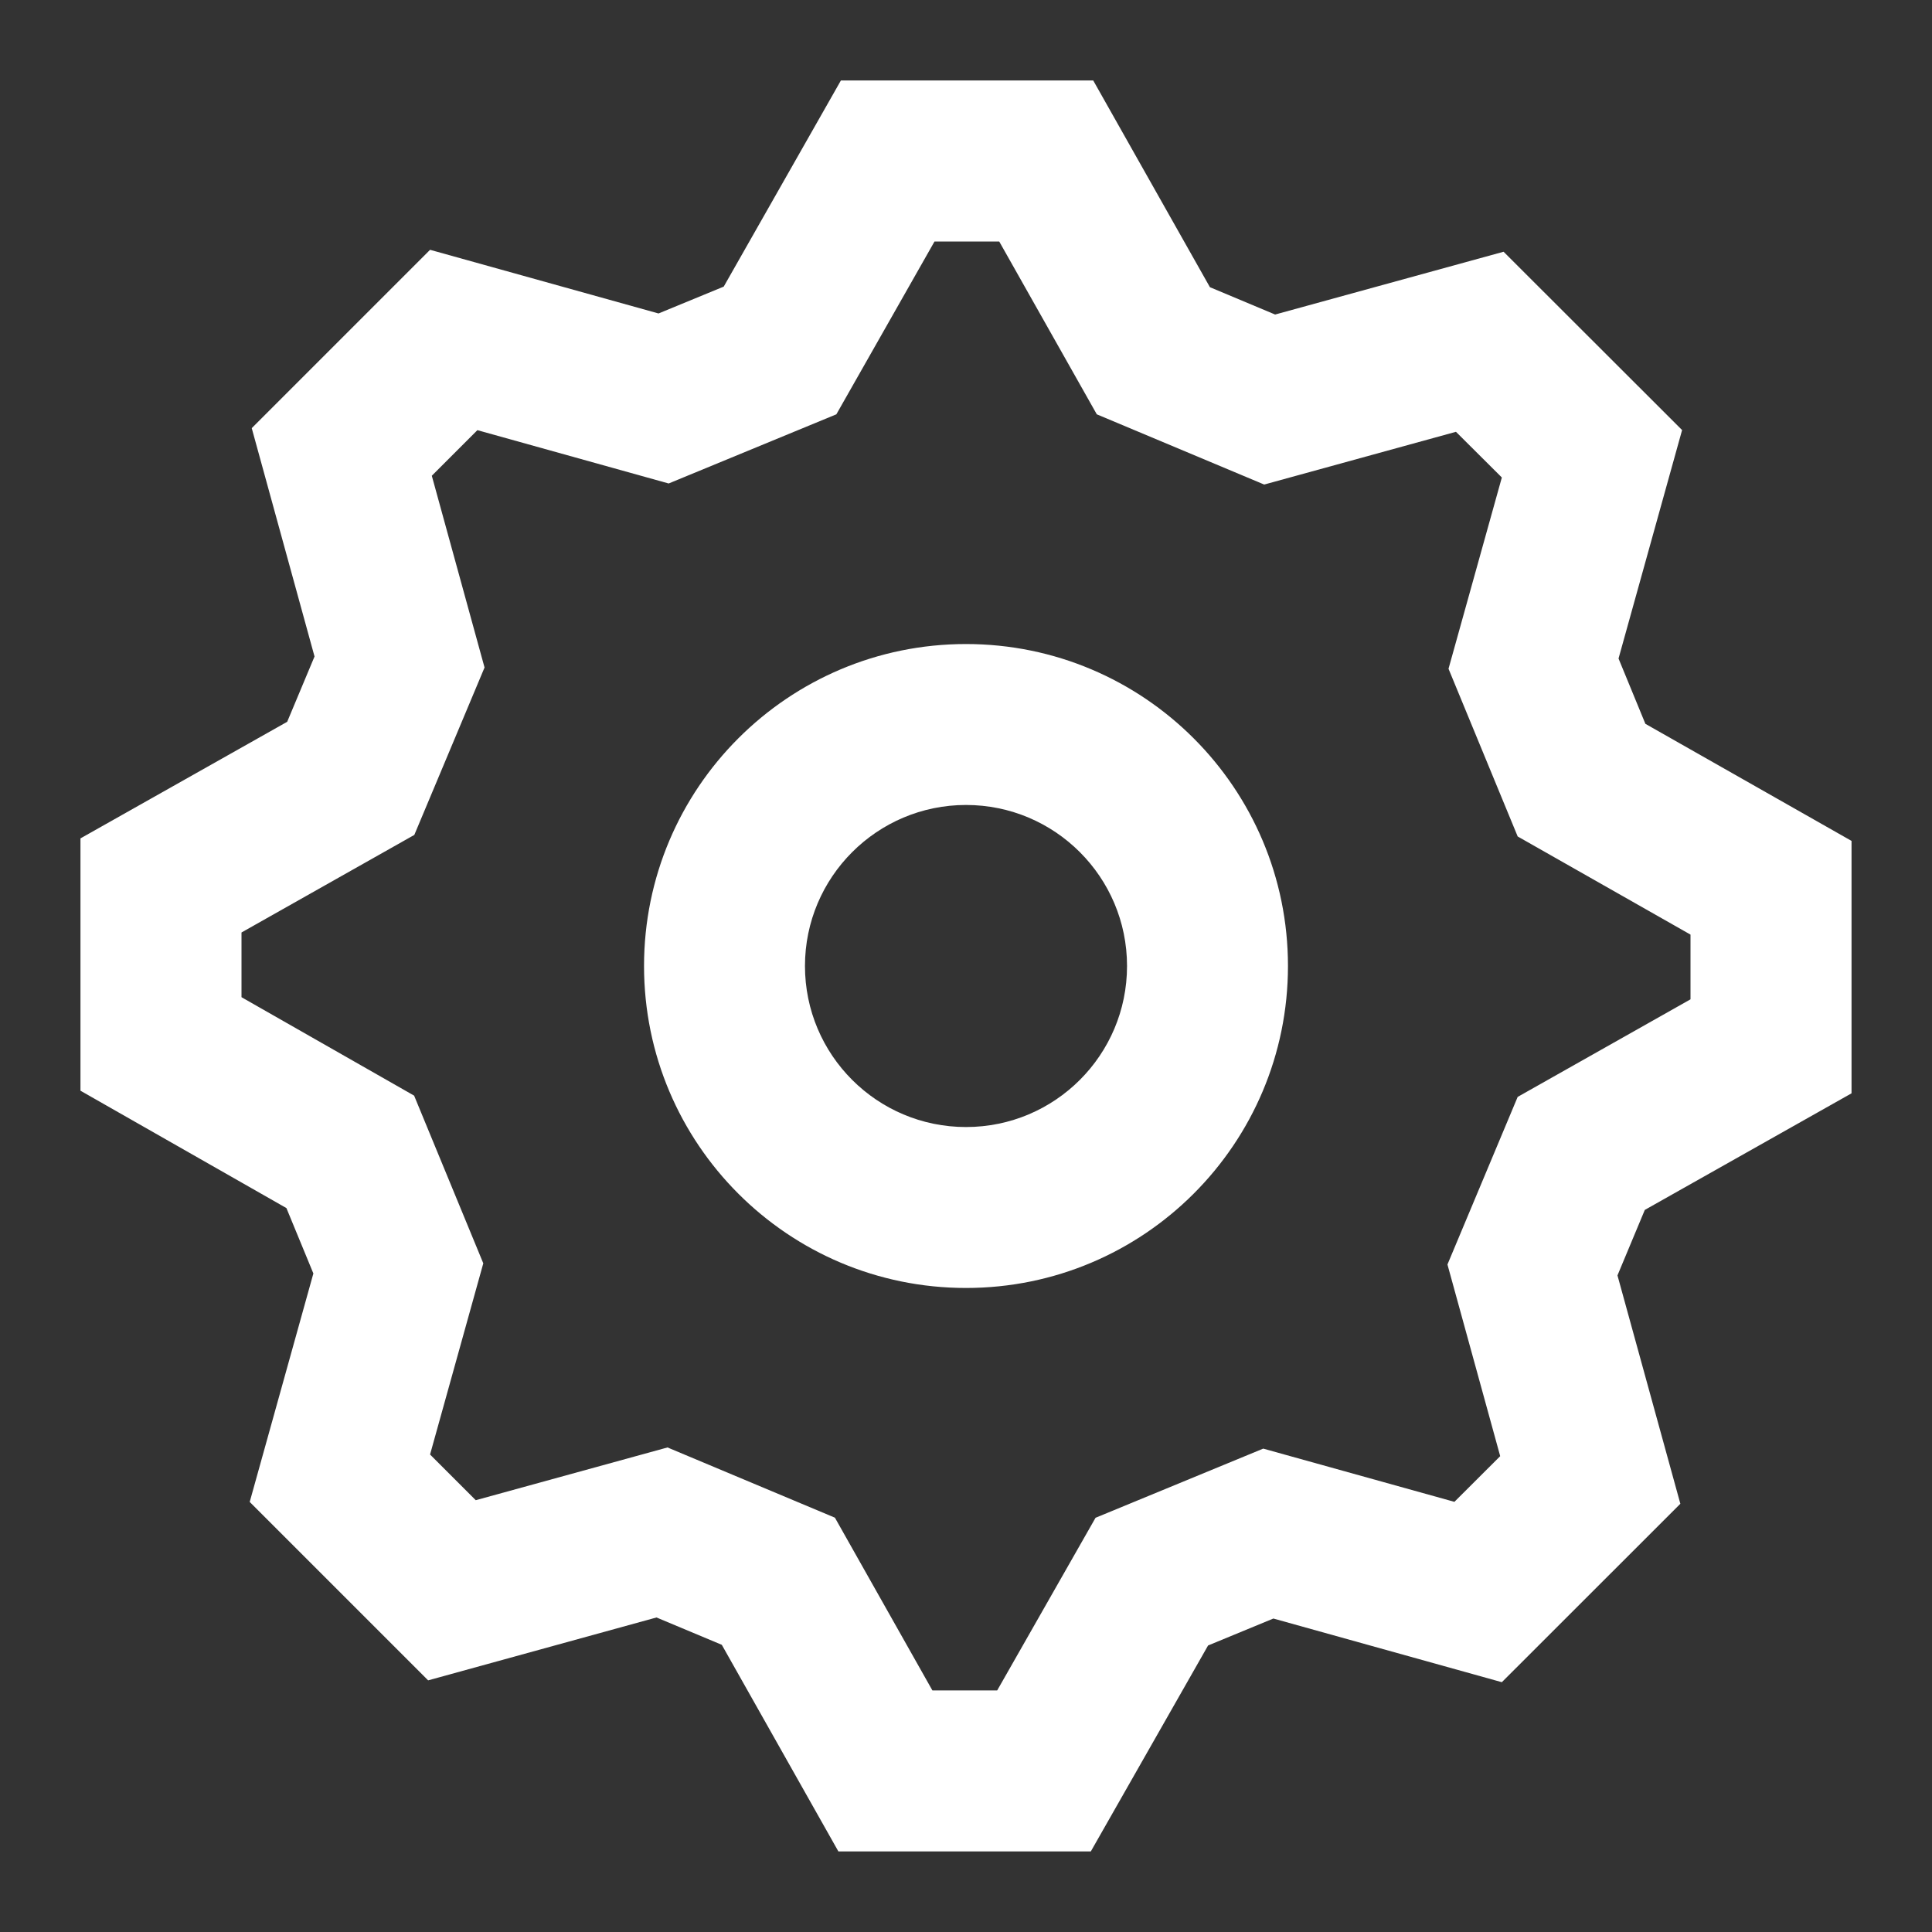 <svg width="20" height="20" viewBox="0 0 20 20" fill="none" xmlns="http://www.w3.org/2000/svg">
<rect x="0" y="0" width="20" height="20" fill="#333333" stroke="none"/>
<path fill-rule="evenodd" clip-rule="evenodd" d="M15.547 17.414L17.395 15.567L16.744 13.203L17.027 12.525L19.167 11.318V8.705L17.033 7.493L16.755 6.817L17.413 4.452L15.565 2.606L13.2 3.256L12.525 2.973L11.317 0.833H8.705L7.492 2.967L6.817 3.245L4.452 2.586L2.606 4.432L3.256 6.796L2.973 7.472L0.833 8.679V11.291L2.965 12.506L3.244 13.183L2.585 15.548L4.432 17.395L6.796 16.744L7.472 17.027L8.679 19.166H11.292L12.506 17.034L13.182 16.755L15.547 17.414ZM15.711 11.355L14.984 13.09L15.53 15.074L15.056 15.547L13.077 14.996L11.341 15.712L10.323 17.499H9.652L8.643 15.711L6.91 14.984L4.925 15.53L4.452 15.057L5.003 13.078L4.287 11.342L2.5 10.323V9.653L4.289 8.643L5.016 6.91L4.47 4.925L4.942 4.453L6.922 5.005L8.658 4.289L9.674 2.5H10.344L11.354 4.289L13.087 5.016L15.072 4.47L15.547 4.943L14.995 6.923L15.711 8.659L17.5 9.675V10.345L15.711 11.355ZM10 13.333C8.159 13.333 6.667 11.841 6.667 10C6.667 8.159 8.159 6.667 10 6.667C11.841 6.667 13.333 8.159 13.333 10C13.333 11.841 11.841 13.333 10 13.333ZM11.667 10C11.667 10.921 10.921 11.667 10 11.667C9.08 11.667 8.333 10.921 8.333 10C8.333 9.08 9.08 8.333 10 8.333C10.921 8.333 11.667 9.08 11.667 10Z" fill="white"/>
</svg>
